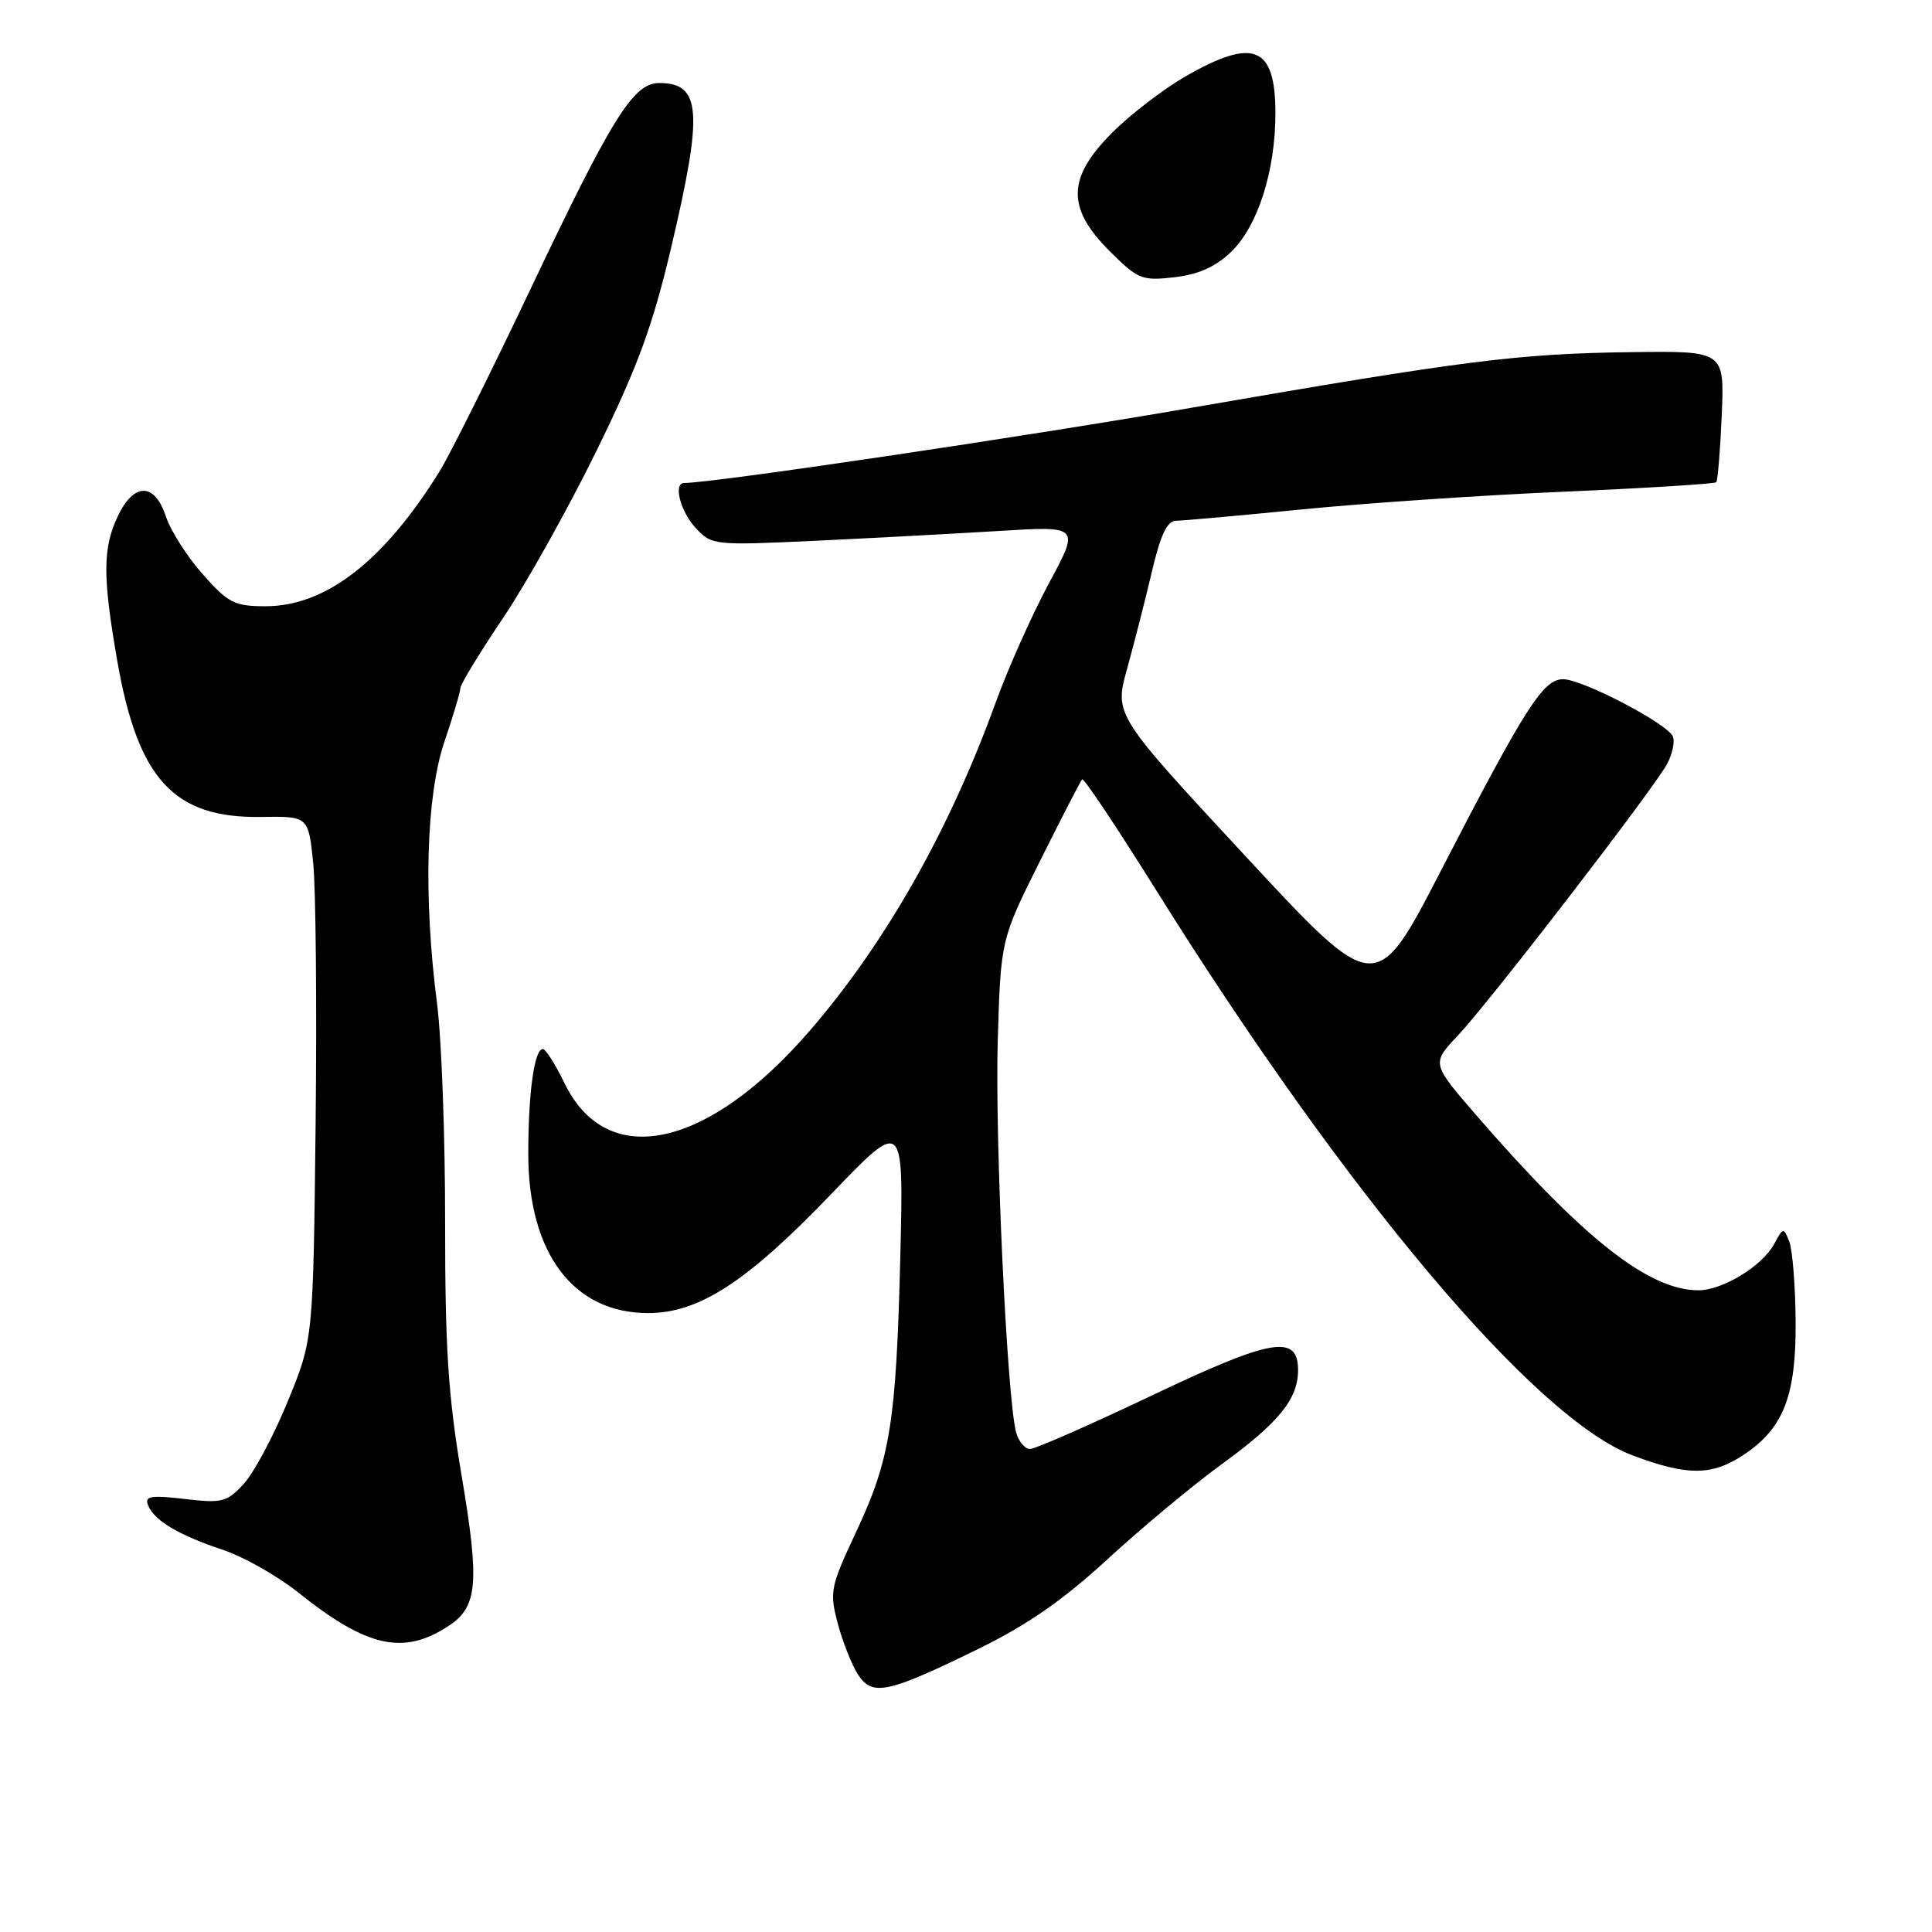 <?xml version="1.0" encoding="UTF-8" standalone="no"?>
<!DOCTYPE svg PUBLIC "-//W3C//DTD SVG 1.1//EN" "http://www.w3.org/Graphics/SVG/1.1/DTD/svg11.dtd" >
<svg xmlns="http://www.w3.org/2000/svg" xmlns:xlink="http://www.w3.org/1999/xlink" version="1.1" viewBox="0 0 256 256">
 <g >
 <path fill="currentColor"
d=" M 129.55 218.53 C 136.12 215.32 140.85 212.04 146.78 206.58 C 151.28 202.44 158.06 196.80 161.86 194.03 C 169.45 188.52 172.00 185.37 172.00 181.55 C 172.00 176.74 168.50 177.35 152.56 184.94 C 144.40 188.82 137.16 192.00 136.48 192.00 C 135.79 192.00 134.96 190.99 134.63 189.75 C 133.43 185.23 131.81 150.68 132.21 137.77 C 132.61 124.50 132.61 124.50 137.81 114.08 C 140.67 108.35 143.18 103.48 143.39 103.27 C 143.61 103.06 147.94 109.55 153.03 117.69 C 178.41 158.33 203.43 188.02 216.36 192.86 C 223.64 195.59 226.87 195.56 231.10 192.73 C 236.35 189.22 238.01 184.93 237.93 175.00 C 237.89 170.32 237.51 165.61 237.09 164.52 C 236.34 162.61 236.27 162.62 235.09 164.83 C 233.52 167.76 228.21 171.00 225.00 170.97 C 218.41 170.93 209.76 164.09 195.56 147.71 C 189.68 140.91 189.68 140.91 193.18 137.21 C 197.45 132.67 219.23 104.40 220.93 101.17 C 221.60 99.89 221.94 98.29 221.68 97.62 C 221.04 95.93 209.70 90.00 207.12 90.00 C 204.48 90.00 202.14 93.66 190.97 115.29 C 182.31 132.08 182.31 132.08 164.98 113.39 C 147.65 94.71 147.65 94.71 149.35 88.60 C 150.28 85.25 151.76 79.46 152.63 75.75 C 153.79 70.80 154.66 69.00 155.86 69.00 C 156.76 68.99 164.25 68.32 172.50 67.50 C 180.75 66.68 196.40 65.62 207.27 65.15 C 218.14 64.68 227.21 64.11 227.41 63.90 C 227.61 63.68 227.94 59.67 228.14 55.00 C 228.50 46.50 228.50 46.50 216.20 46.66 C 201.11 46.86 194.17 47.74 158.00 54.01 C 135.57 57.90 94.43 64.00 90.65 64.00 C 89.18 64.00 90.15 67.78 92.18 69.96 C 94.31 72.25 94.60 72.28 107.93 71.66 C 115.39 71.31 126.36 70.72 132.29 70.36 C 143.08 69.69 143.08 69.69 139.01 77.25 C 136.77 81.40 133.57 88.56 131.91 93.15 C 125.79 110.03 117.34 124.95 107.33 136.54 C 93.77 152.25 80.43 155.12 74.82 143.56 C 73.60 141.05 72.30 139.00 71.93 139.00 C 70.80 139.00 70.00 144.80 70.00 152.91 C 70.00 166.07 75.99 174.01 85.90 173.99 C 92.64 173.98 98.97 169.86 110.14 158.22 C 119.74 148.22 119.74 148.22 119.30 166.36 C 118.75 188.51 117.98 193.32 113.41 203.06 C 110.04 210.24 109.90 210.93 111.00 215.09 C 111.64 217.51 112.84 220.55 113.66 221.84 C 115.57 224.81 117.53 224.41 129.55 218.53 Z  M 59.43 215.45 C 63.30 212.92 63.57 209.78 61.16 195.50 C 59.38 184.99 58.97 178.57 58.98 161.97 C 58.99 150.68 58.51 137.63 57.91 132.97 C 56.08 118.83 56.46 105.44 58.89 98.28 C 60.05 94.86 61.00 91.67 61.00 91.18 C 61.00 90.70 63.54 86.52 66.65 81.90 C 69.76 77.28 75.35 67.27 79.08 59.65 C 84.49 48.61 86.49 43.17 88.93 32.81 C 93.19 14.77 92.92 11.00 87.35 11.00 C 83.94 11.00 81.15 15.45 70.44 38.00 C 65.09 49.28 59.59 60.30 58.22 62.50 C 50.84 74.38 43.16 80.33 35.19 80.33 C 31.08 80.33 30.25 79.91 26.87 76.10 C 24.80 73.77 22.60 70.32 21.98 68.43 C 20.49 63.92 17.75 63.90 15.61 68.40 C 13.60 72.64 13.59 76.38 15.54 87.58 C 18.28 103.26 23.03 108.42 34.56 108.25 C 40.86 108.15 40.86 108.15 41.50 114.33 C 41.85 117.72 41.99 133.32 41.82 149.00 C 41.50 177.50 41.50 177.50 38.10 185.76 C 36.24 190.30 33.62 195.20 32.28 196.64 C 30.06 199.04 29.40 199.21 24.46 198.62 C 19.99 198.10 19.15 198.24 19.61 199.43 C 20.39 201.46 23.66 203.41 29.50 205.35 C 32.25 206.26 36.75 208.81 39.50 211.00 C 48.63 218.30 53.45 219.37 59.43 215.45 Z  M 163.10 33.40 C 166.65 30.00 169.00 22.68 169.00 15.02 C 169.00 6.12 166.14 4.93 157.14 10.09 C 154.19 11.78 149.81 15.14 147.39 17.56 C 141.40 23.55 141.30 27.54 147.01 33.25 C 150.77 37.01 151.30 37.23 155.59 36.74 C 158.77 36.38 161.04 35.37 163.10 33.40 Z "/>
</g>
</svg>